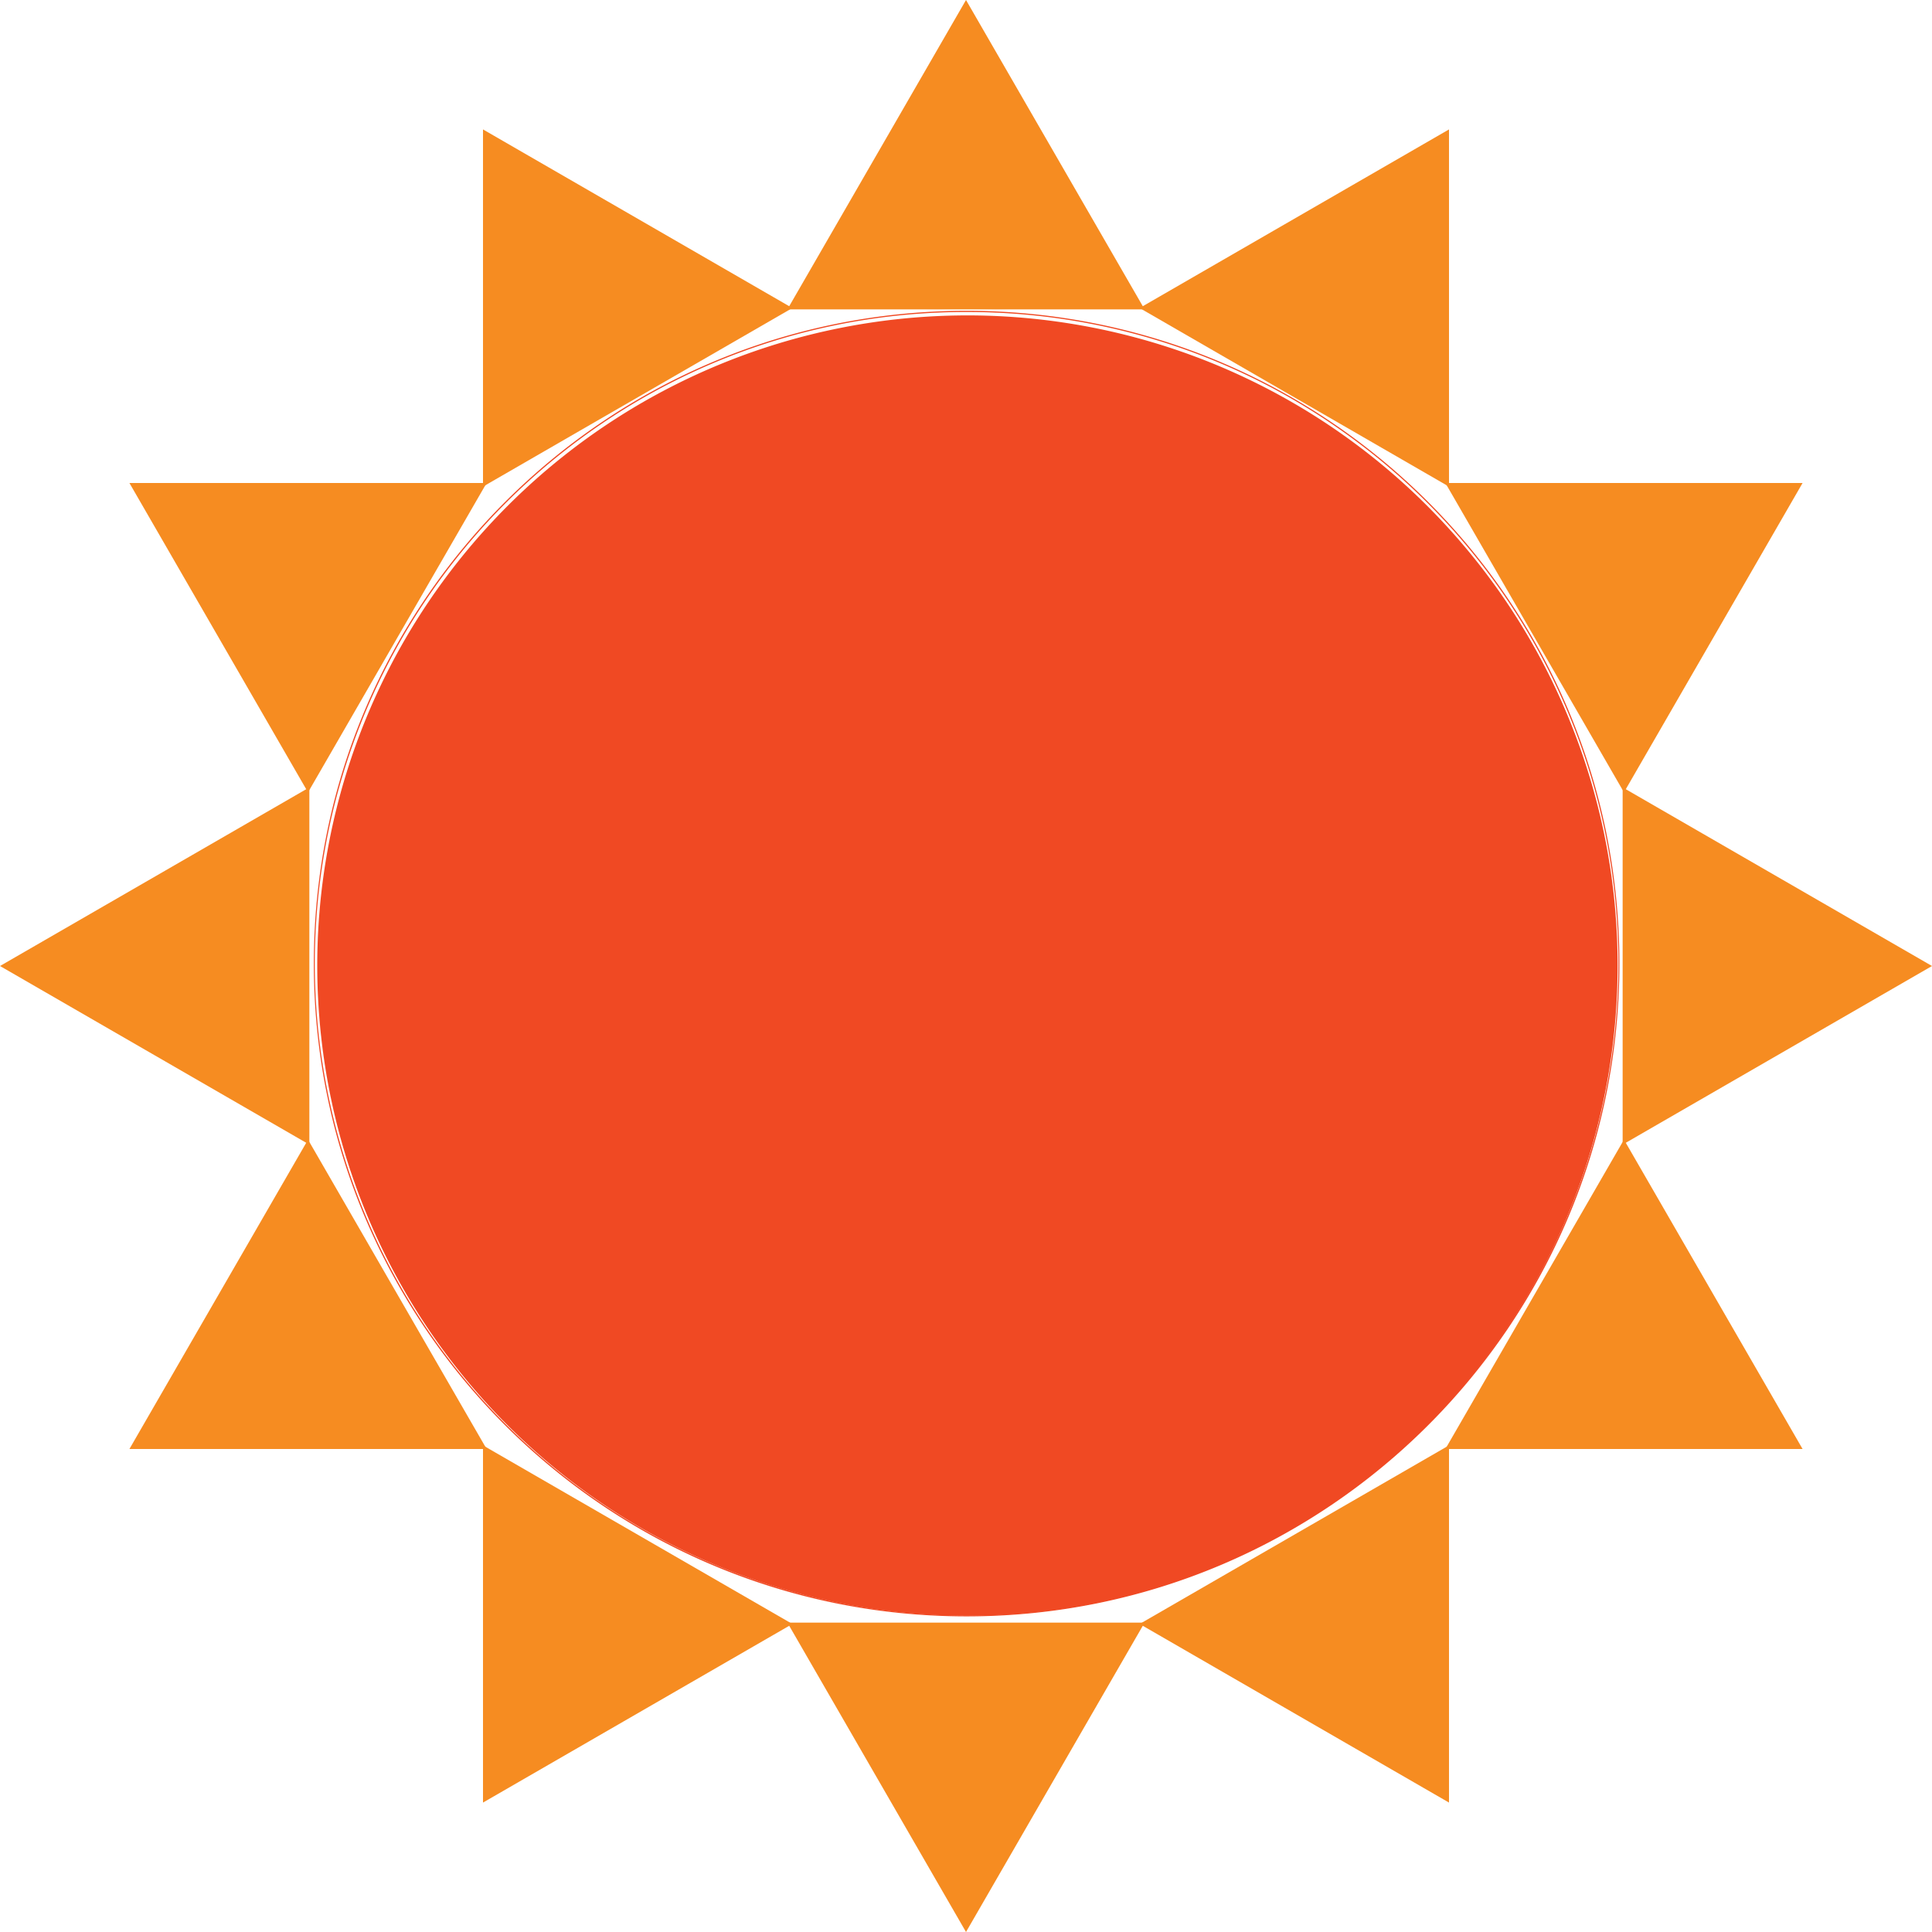 <svg id="Layer_1" data-name="Layer 1" xmlns="http://www.w3.org/2000/svg" viewBox="0 0 1598.21 1598.21"><title>Sun</title><path d="M799.61,1336.61a537.85,537.85,0,1,1,210-42.4A536.14,536.14,0,0,1,799.61,1336.61Z" style="fill:#f04923"/><path d="M799.61,258.11A536.29,536.29,0,0,1,1101,350.16,540.7,540.7,0,0,1,1296.25,587.3a538.22,538.22,0,0,1-49.7,511.16,540.7,540.7,0,0,1-237.14,195.29,538.22,538.22,0,0,1-511.16-49.7A540.7,540.7,0,0,1,303,1006.91a538.22,538.22,0,0,1,49.7-511.16A540.7,540.7,0,0,1,589.8,300.46a535.74,535.74,0,0,1,209.81-42.35m0-1c-298.24,0-540,241.76-540,540s241.76,540,540,540,540-241.77,540-540-241.77-540-540-540Z" style="fill:#f04923"/><polygon points="1198.66 107.06 1198.66 402.56 942.75 254.81 1198.66 107.06" style="fill:#f68c21"/><polygon points="1491.15 399.55 1343.4 655.46 1195.65 399.55 1491.15 399.55" style="fill:#f68c21"/><polygon points="1598.21 799.11 1342.3 946.85 1342.3 651.36 1598.21 799.11" style="fill:#f68c21"/><polygon points="1491.15 1198.66 1195.65 1198.66 1343.4 942.75 1491.15 1198.66" style="fill:#f68c21"/><polygon points="1198.66 1491.15 942.75 1343.4 1198.66 1195.65 1198.66 1491.15" style="fill:#f68c21"/><polygon points="799.11 1598.21 651.36 1342.3 946.85 1342.3 799.11 1598.21" style="fill:#f68c21"/><polygon points="399.55 1491.15 399.55 1195.65 655.46 1343.4 399.55 1491.15" style="fill:#f68c21"/><polygon points="107.06 1198.66 254.81 942.75 402.56 1198.66 107.06 1198.66" style="fill:#f68c21"/><polygon points="0 799.11 255.91 651.36 255.91 946.85 0 799.11" style="fill:#f68c21"/><polygon points="107.06 399.55 402.56 399.55 254.81 655.46 107.06 399.55" style="fill:#f68c21"/><polygon points="399.55 107.06 655.46 254.81 399.55 402.56 399.55 107.06" style="fill:#f68c21"/><polygon points="799.11 0 946.85 255.91 651.36 255.91 799.11 0" style="fill:#f68c21"/></svg>